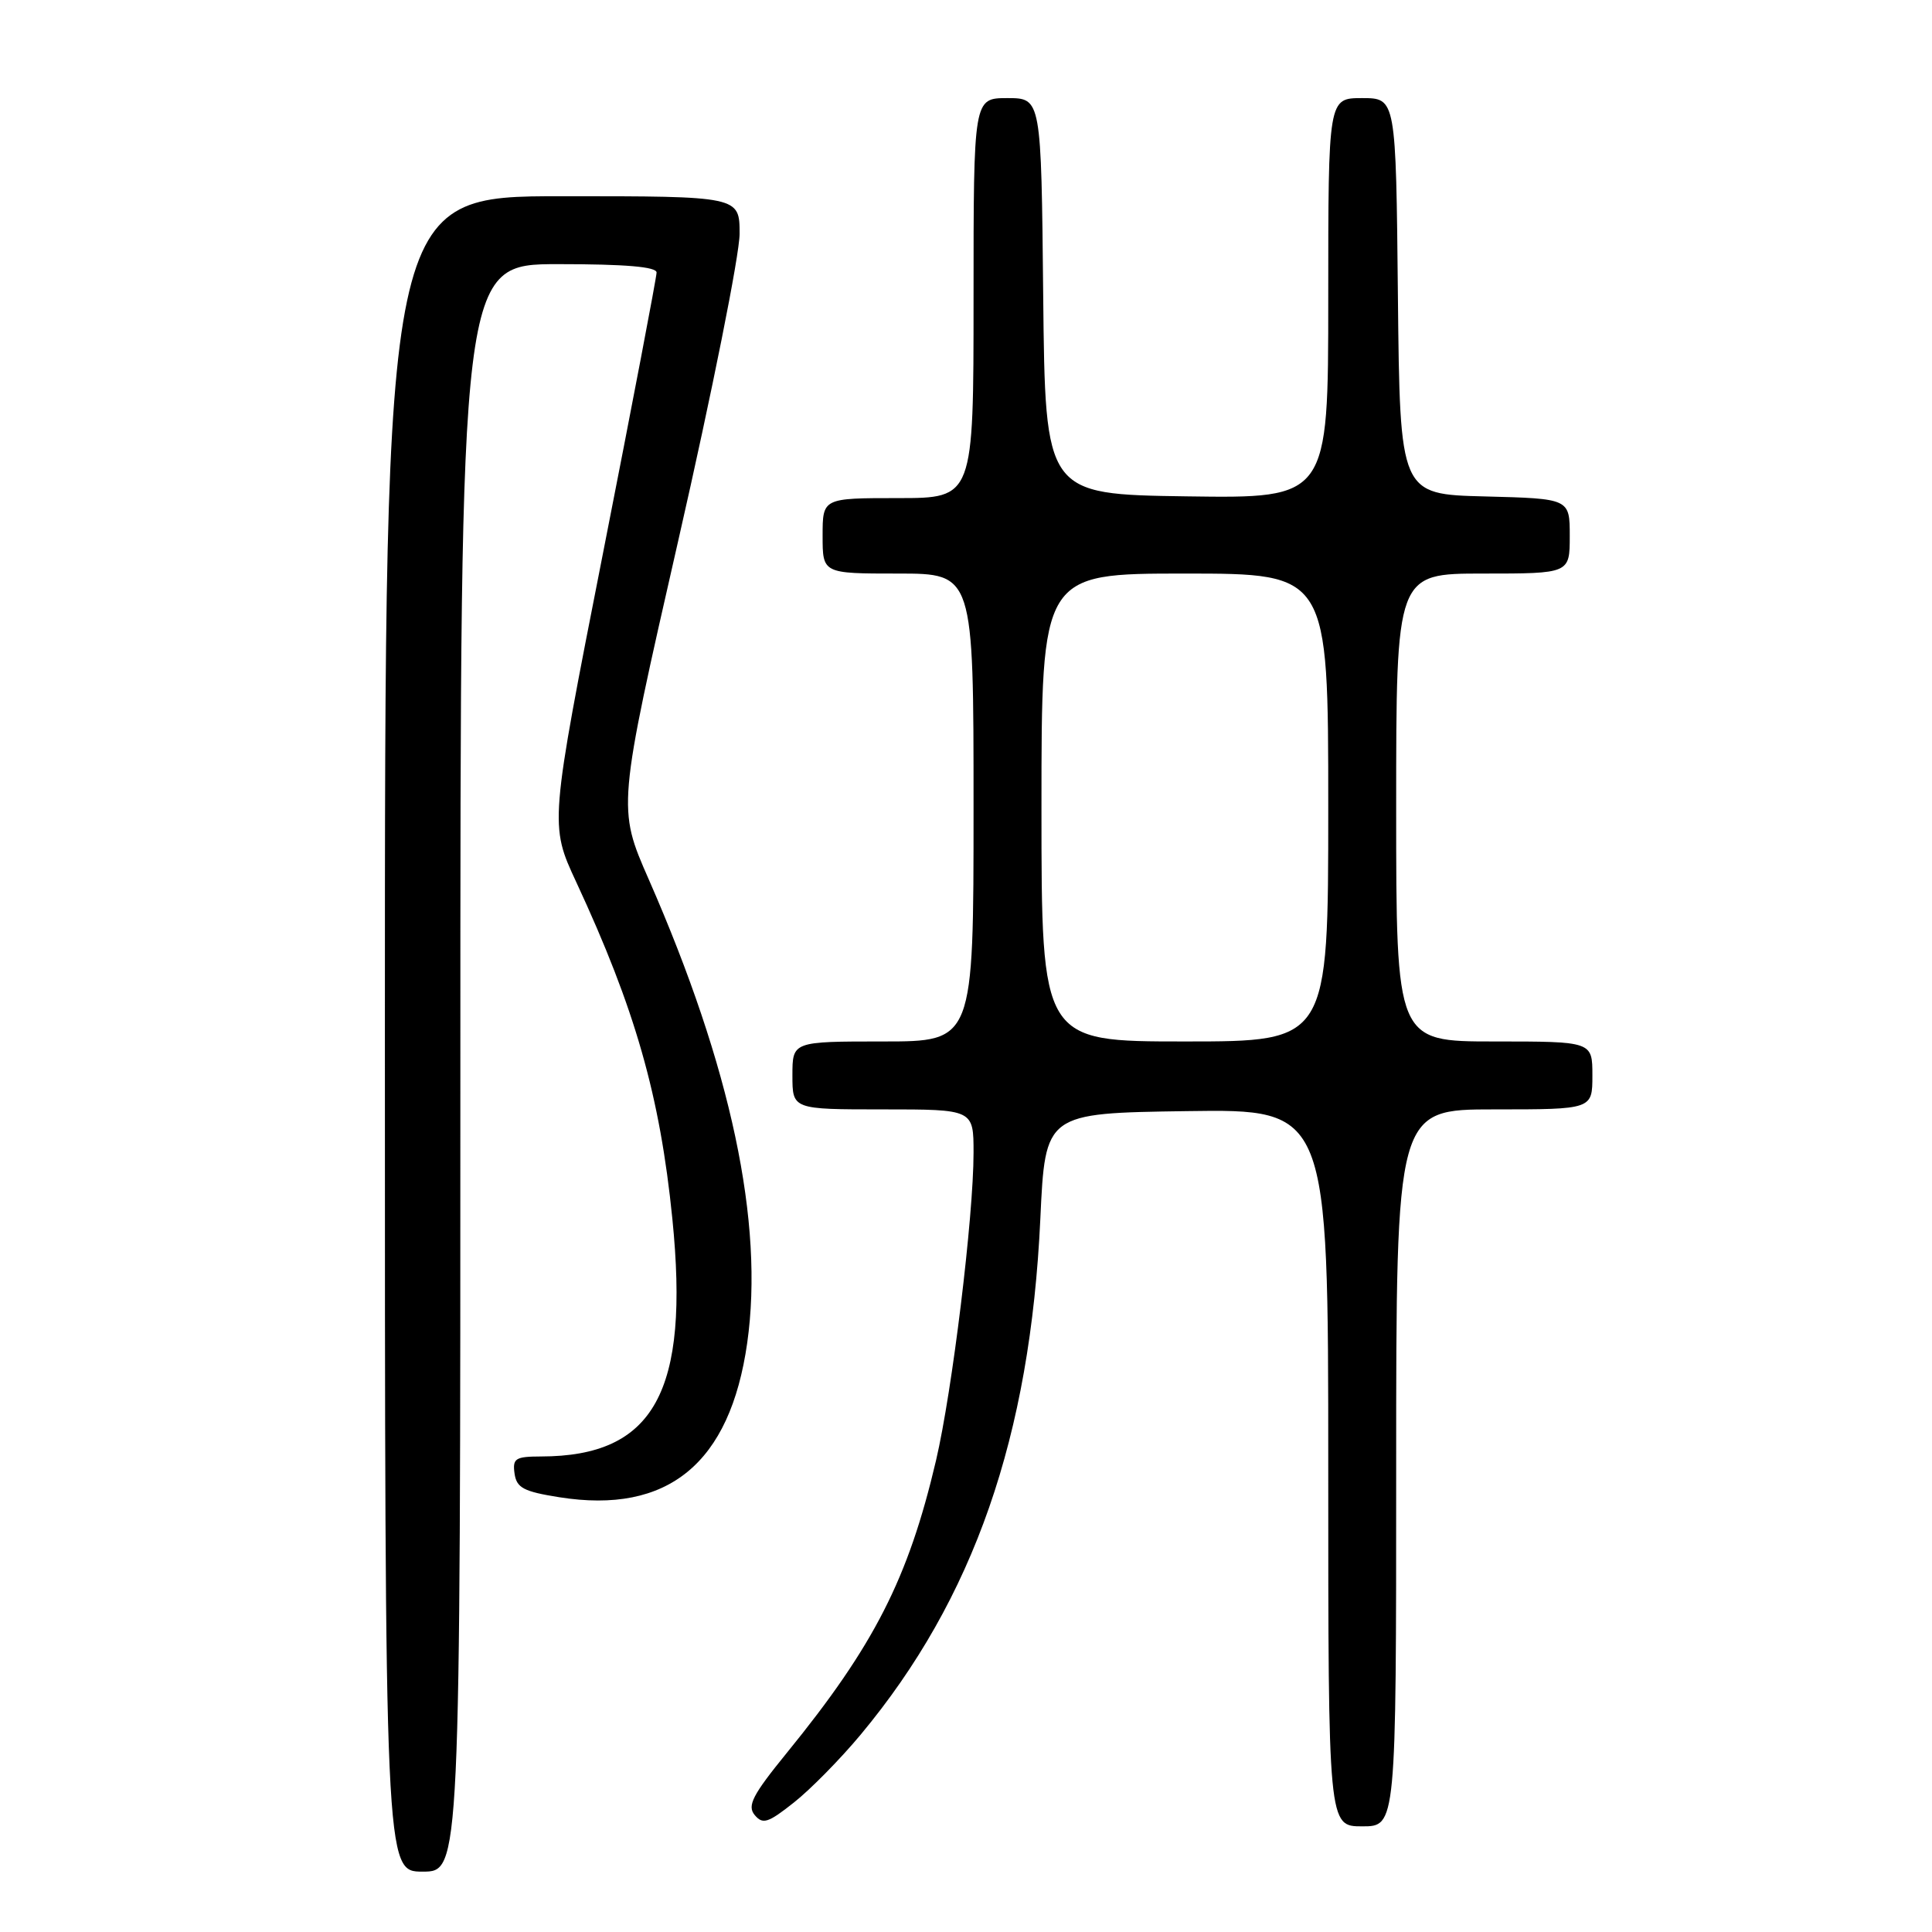 <?xml version="1.0" encoding="UTF-8" standalone="no"?>
<!DOCTYPE svg PUBLIC "-//W3C//DTD SVG 1.1//EN" "http://www.w3.org/Graphics/SVG/1.1/DTD/svg11.dtd" >
<svg xmlns="http://www.w3.org/2000/svg" xmlns:xlink="http://www.w3.org/1999/xlink" version="1.1" viewBox="0 0 256 256">
 <g >
 <path fill="currentColor"
d=" M 61.00 141.50 C 61.00 35.00 61.00 35.00 74.00 35.00 C 82.86 35.00 87.00 35.35 87.00 36.11 C 87.00 36.72 83.81 53.44 79.91 73.25 C 72.82 109.28 72.82 109.28 76.36 116.89 C 84.17 133.70 87.45 145.18 89.09 161.49 C 91.40 184.43 86.68 192.97 71.68 192.99 C 68.29 193.00 67.90 193.25 68.18 195.25 C 68.45 197.15 69.38 197.64 74.10 198.39 C 88.51 200.68 96.74 193.92 99.01 177.94 C 101.26 162.04 96.89 141.45 85.97 116.54 C 81.80 107.04 81.80 107.04 89.90 71.51 C 94.36 51.97 98.00 33.73 98.00 30.99 C 98.00 26.00 98.00 26.00 74.50 26.00 C 51.00 26.00 51.00 26.00 51.00 137.00 C 51.00 248.00 51.00 248.00 56.00 248.00 C 61.00 248.00 61.00 248.00 61.00 141.50 Z  M 114.05 229.84 C 129.03 211.85 136.51 190.36 137.85 161.50 C 138.50 147.50 138.50 147.50 157.25 147.23 C 176.00 146.96 176.00 146.96 176.00 194.48 C 176.00 242.00 176.00 242.00 180.50 242.00 C 185.00 242.00 185.00 242.00 185.00 194.50 C 185.00 147.00 185.00 147.00 198.00 147.00 C 211.00 147.00 211.00 147.00 211.00 142.50 C 211.00 138.00 211.00 138.00 198.00 138.00 C 185.00 138.00 185.00 138.00 185.00 107.00 C 185.00 76.00 185.00 76.00 196.50 76.00 C 208.00 76.00 208.00 76.00 208.00 71.03 C 208.00 66.07 208.00 66.07 196.75 65.78 C 185.50 65.50 185.50 65.50 185.23 39.25 C 184.97 13.00 184.97 13.00 180.48 13.00 C 176.00 13.00 176.00 13.00 176.00 39.52 C 176.00 66.04 176.00 66.04 157.25 65.77 C 138.50 65.50 138.50 65.50 138.23 39.25 C 137.97 13.00 137.97 13.00 133.48 13.00 C 129.00 13.00 129.00 13.00 129.00 39.50 C 129.00 66.00 129.00 66.00 119.00 66.00 C 109.00 66.00 109.00 66.00 109.00 71.00 C 109.00 76.00 109.00 76.00 119.00 76.00 C 129.00 76.00 129.00 76.00 129.00 107.00 C 129.00 138.00 129.00 138.00 117.00 138.00 C 105.00 138.00 105.00 138.00 105.00 142.50 C 105.00 147.00 105.00 147.00 117.00 147.00 C 129.00 147.00 129.00 147.00 129.00 152.75 C 129.00 161.23 126.18 184.32 124.03 193.51 C 120.35 209.19 115.84 218.04 104.26 232.26 C 99.71 237.85 98.98 239.27 100.00 240.50 C 101.07 241.78 101.77 241.56 105.21 238.83 C 107.40 237.10 111.38 233.05 114.05 229.84 Z  M 138.00 107.00 C 138.00 76.00 138.00 76.00 157.00 76.00 C 176.00 76.00 176.00 76.00 176.00 107.00 C 176.00 138.00 176.00 138.00 157.00 138.00 C 138.00 138.00 138.00 138.00 138.00 107.00 Z "/>
</g>
</svg>
